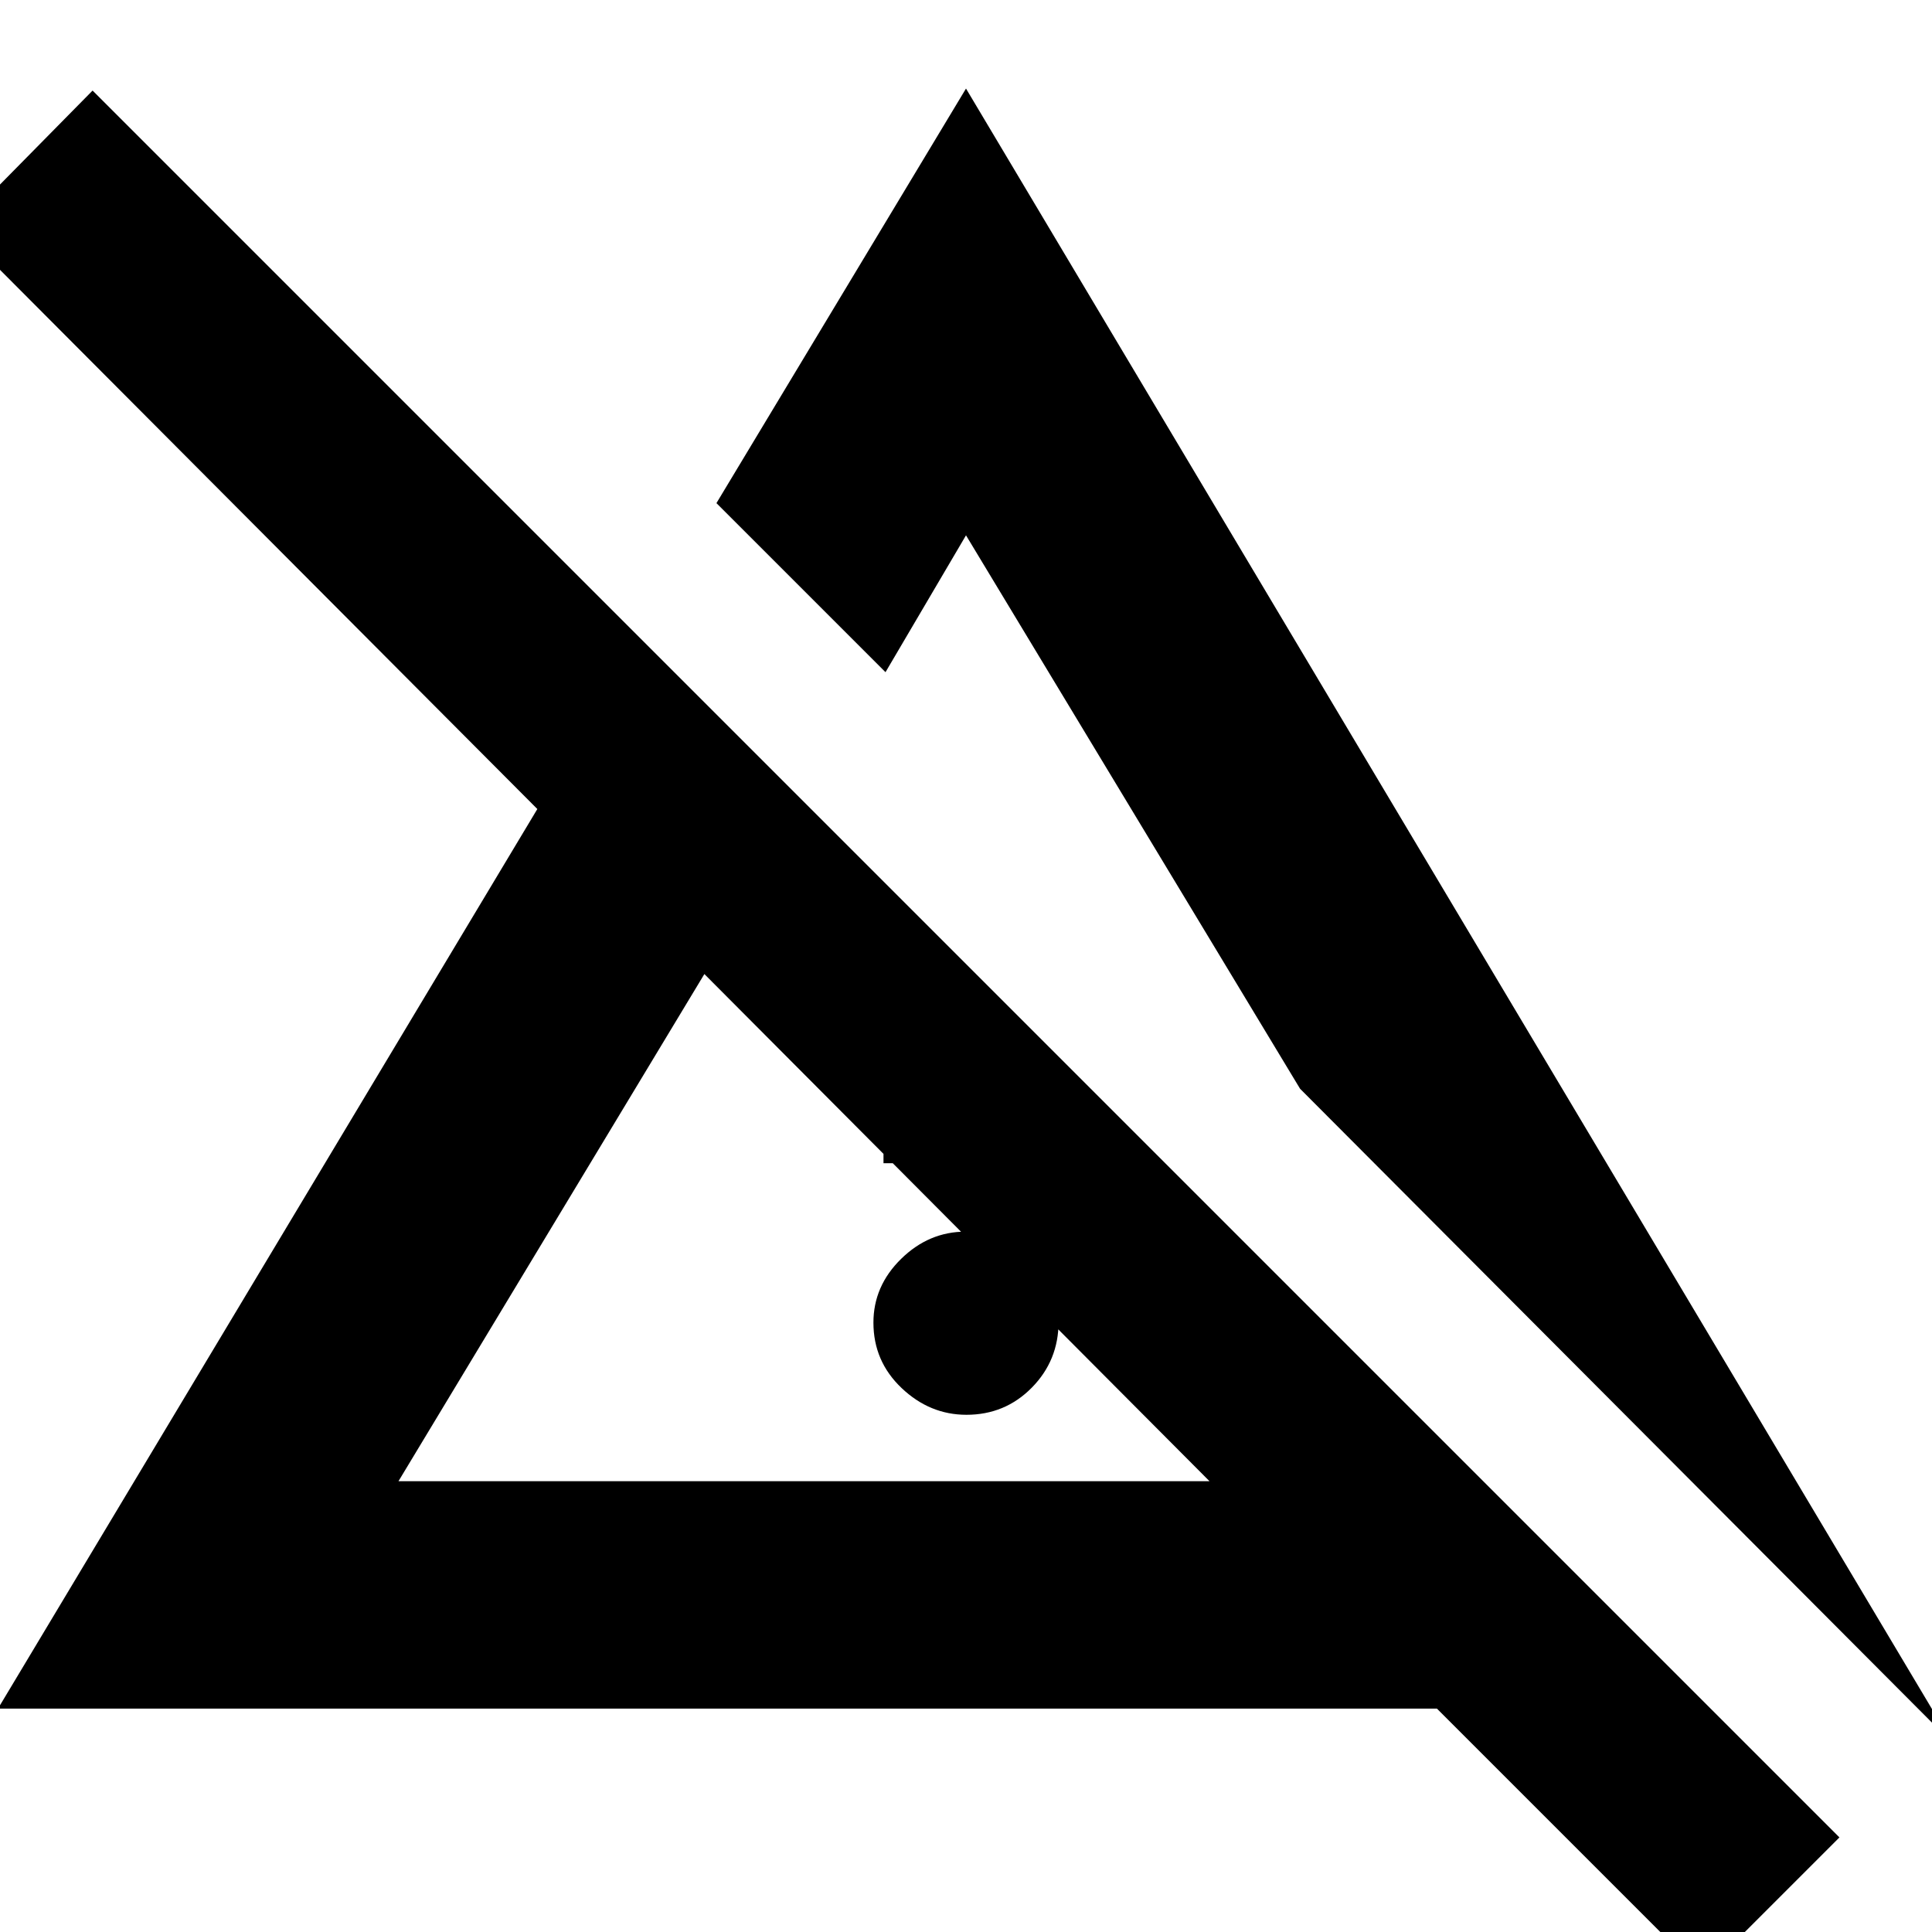 <svg xmlns="http://www.w3.org/2000/svg" height="20" viewBox="0 96 960 960" width="20"><path d="M480.211 799Q462 799 448 785.711q-14-13.29-14-32.5Q434 735 447.789 721.5q13.79-13.5 32-13.5Q499 708 512.5 721.289q13.5 13.29 13.5 31.5Q526 772 512.711 785.5q-13.29 13.5-32.5 13.5ZM439 674V534l82 82v58h-82Zm531 288L646 637 480 362l-40 68-84-84 124-206 490 822ZM198 832h403L350 580 198 832Zm648 245L714 945H-1l268-447-288-289 67-68 868 868-68 68ZM475 706Zm68-173Z"/></svg>